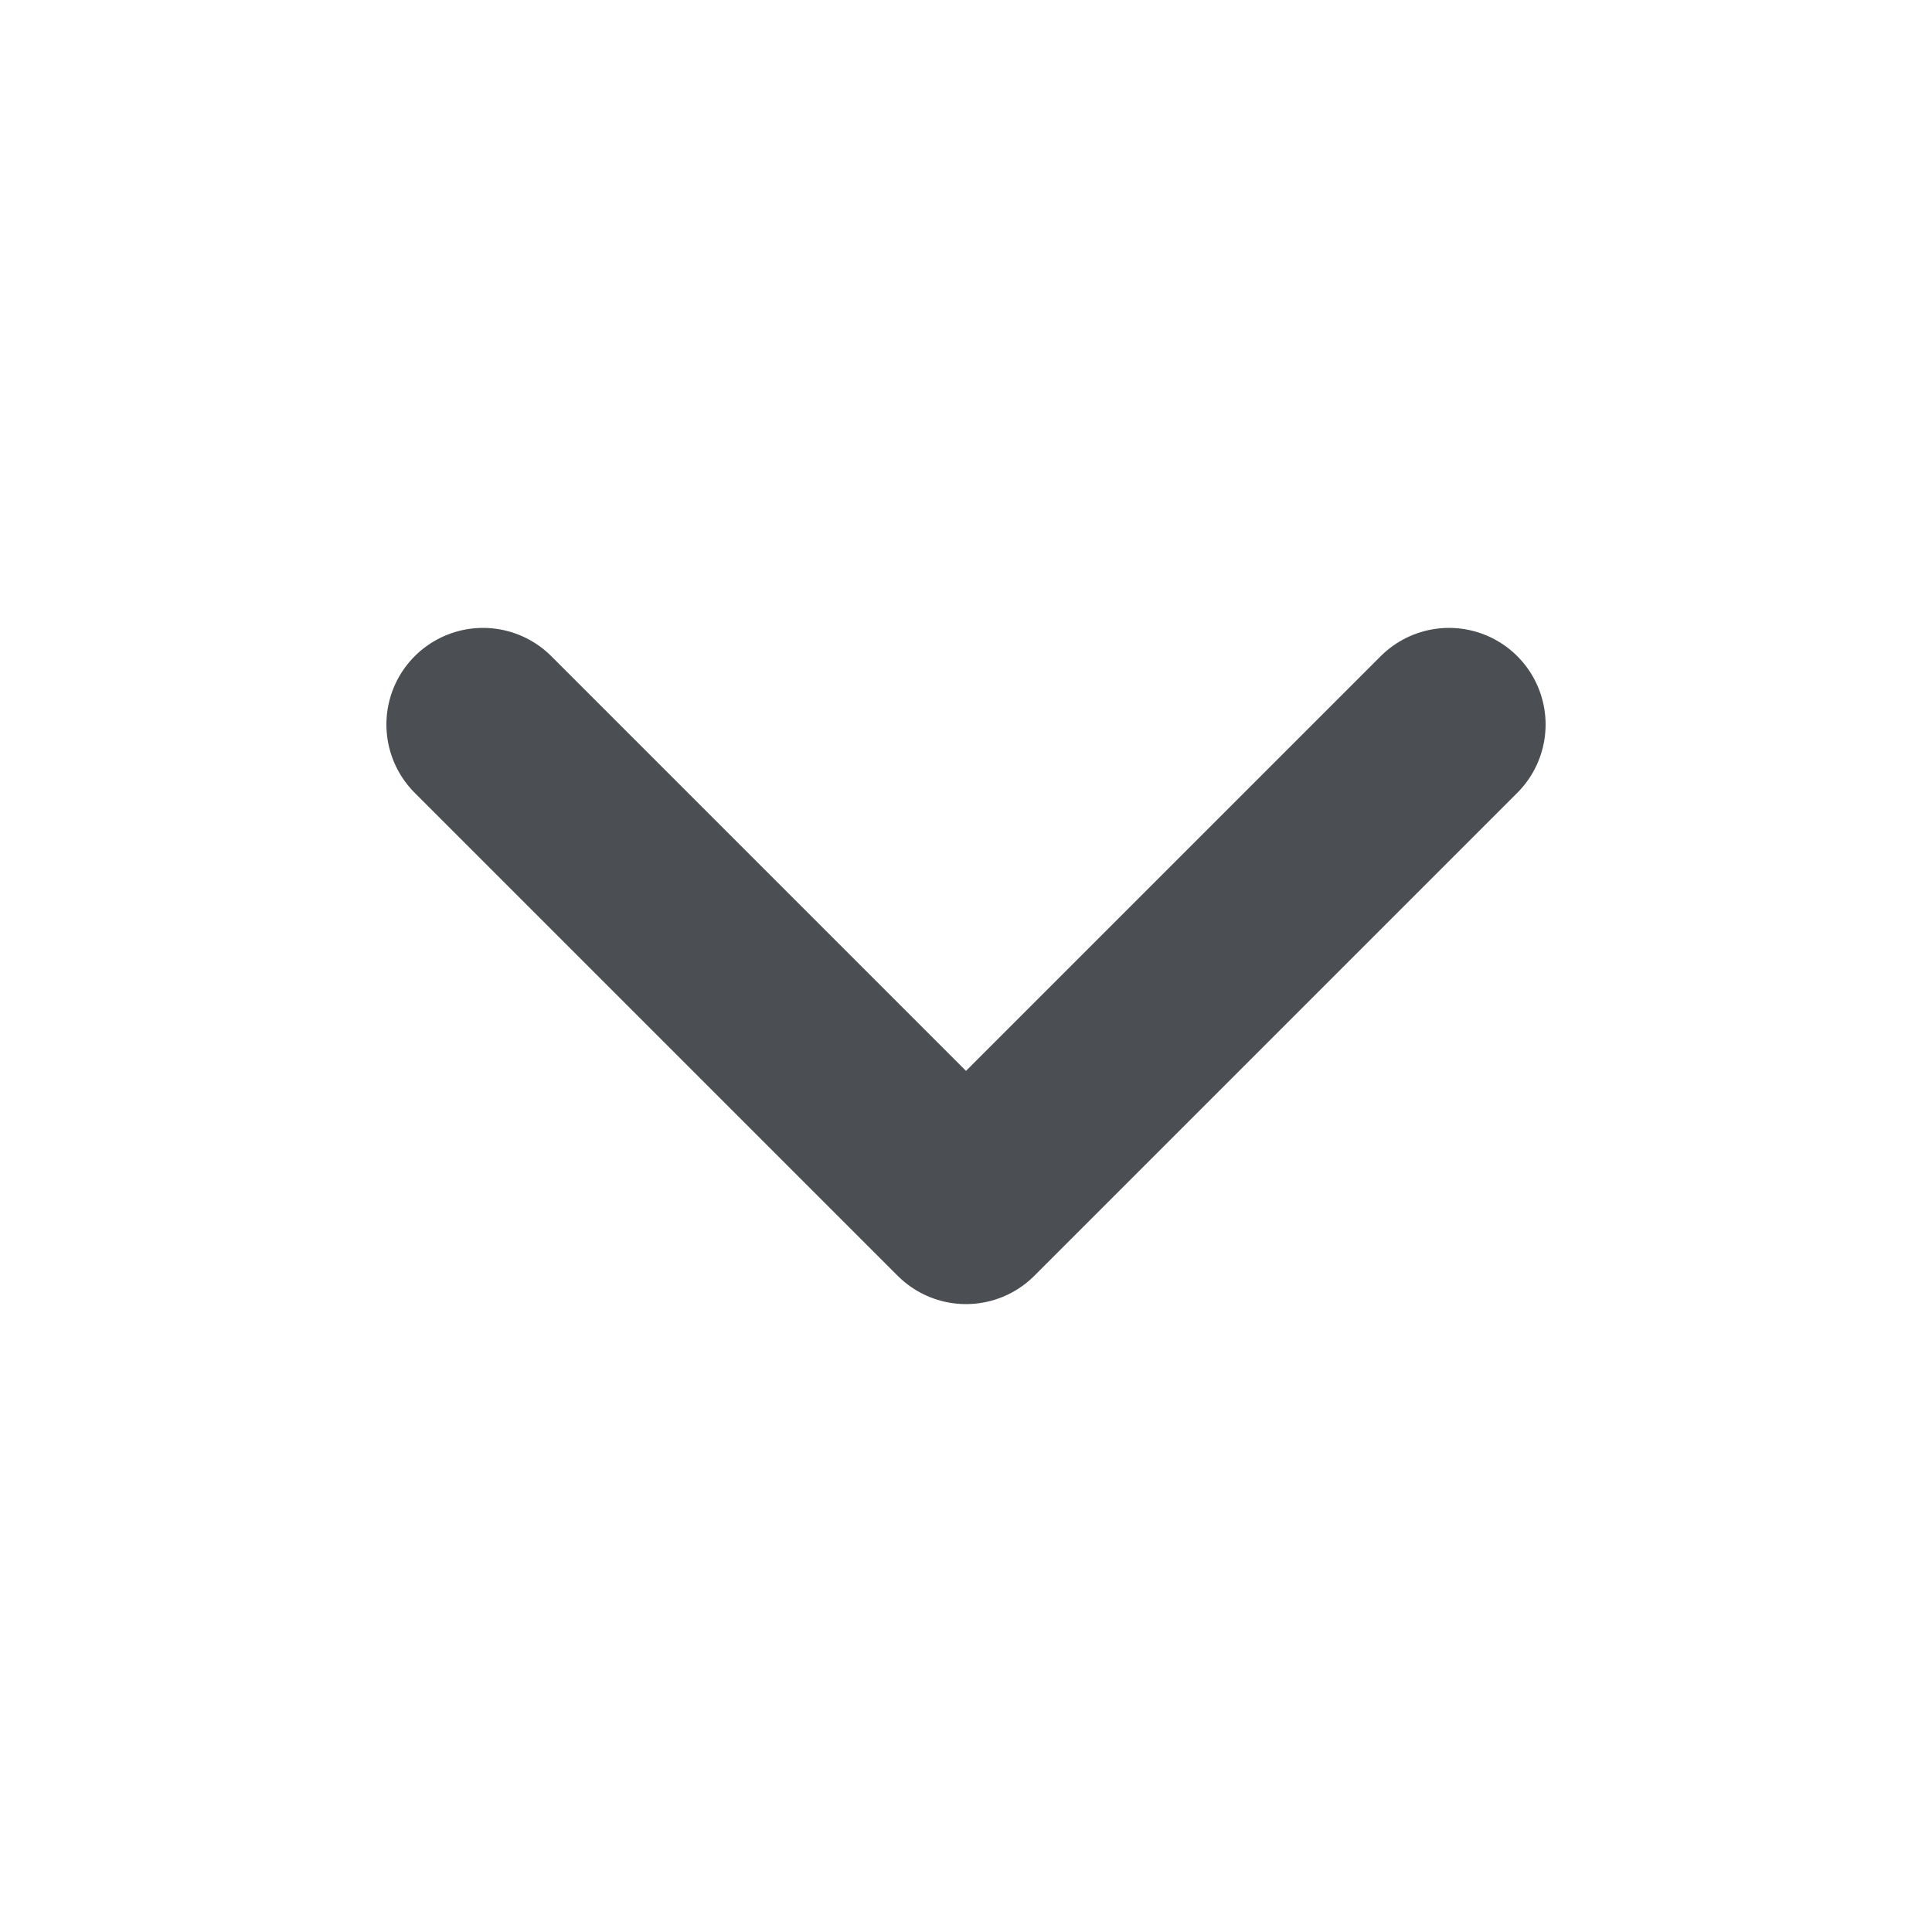 <svg width="20" height="20" viewBox="0 0 20 20" fill="none" xmlns="http://www.w3.org/2000/svg">
<path d="M5 7.5L10 12.5L15 7.5" stroke="#4B4E52" stroke-width="2" stroke-linecap="round" stroke-linejoin="round"/>
</svg>
